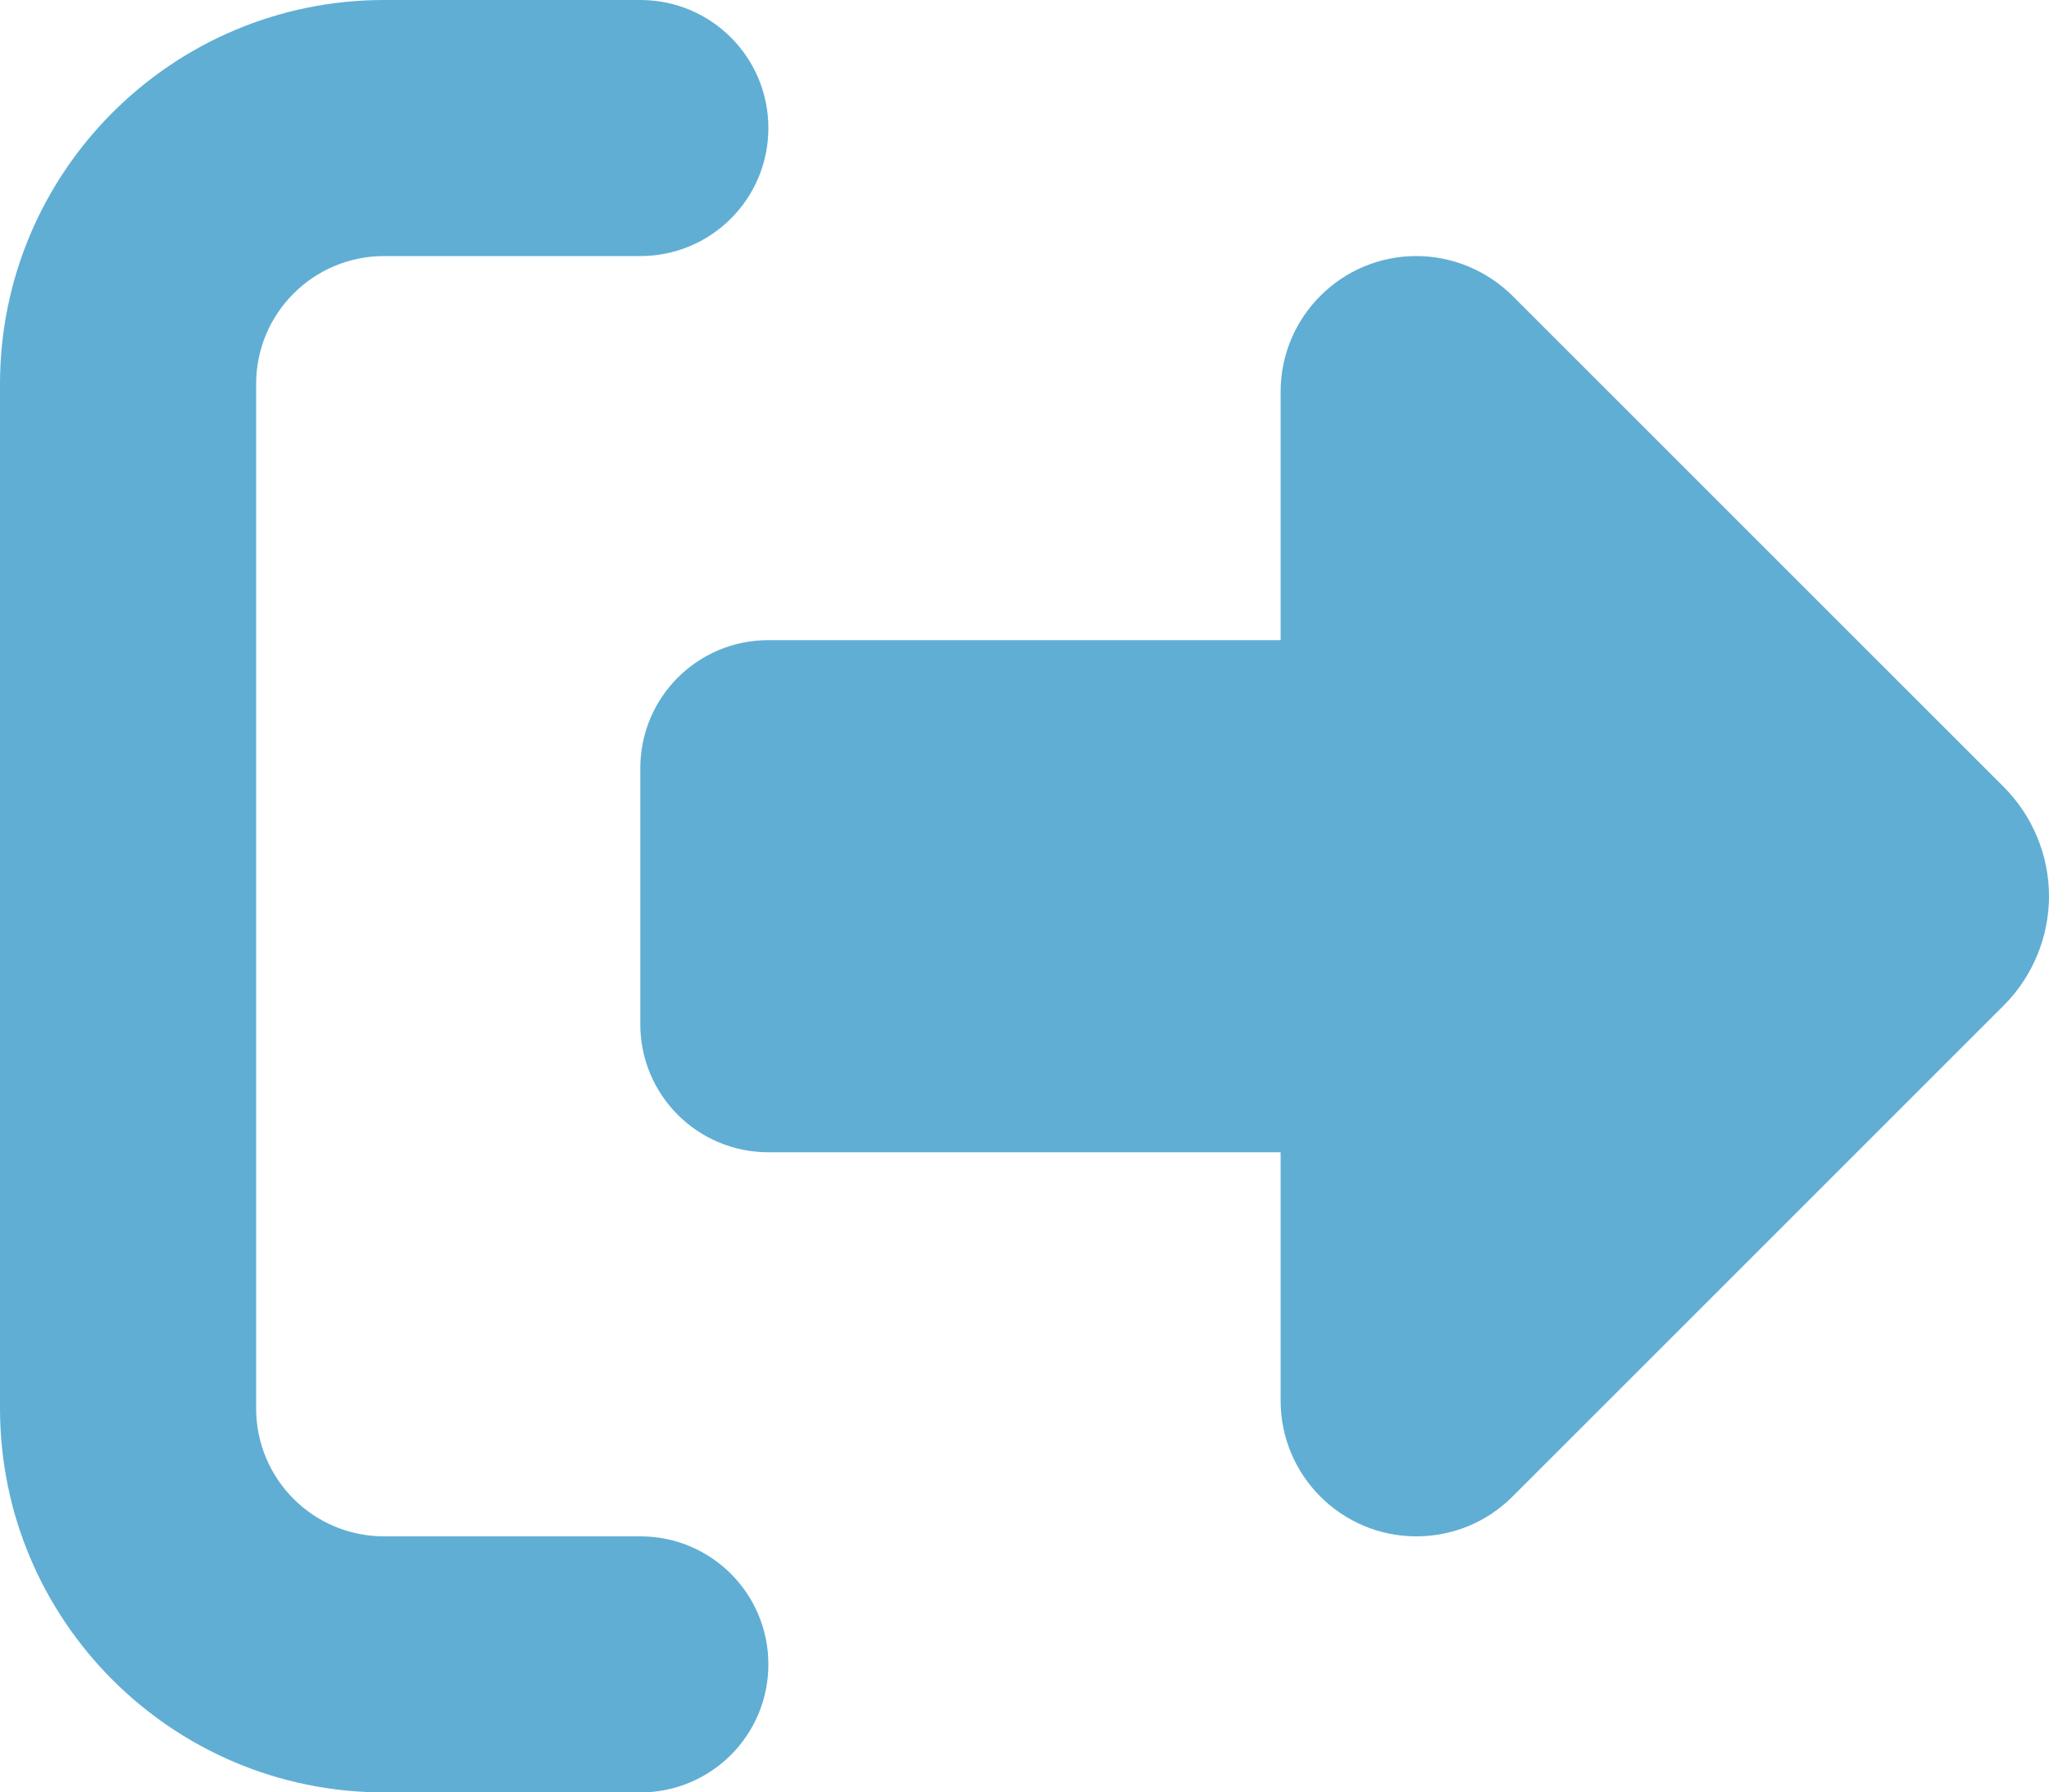 <?xml version="1.0" encoding="utf-8"?>
<svg viewBox="14 32.477 484.727 424.136" xmlns="http://www.w3.org/2000/svg">
  <path d="M 371.77 102.44 L 488.029 218.699 C 494.846 225.516 498.727 234.888 498.727 244.545 C 498.727 254.202 494.846 263.574 488.029 270.391 L 371.77 386.649 C 365.711 392.709 357.569 396.022 349.049 396.022 C 331.345 396.022 316.955 381.632 316.955 363.928 L 316.955 305.136 L 195.773 305.136 C 179.016 305.136 165.477 291.597 165.477 274.84 L 165.477 214.249 C 165.477 197.492 179.016 183.954 195.773 183.954 L 316.955 183.954 L 316.955 125.162 C 316.955 107.458 331.345 93.068 349.049 93.068 C 357.569 93.068 365.711 96.476 371.77 102.44 Z M 165.477 93.068 L 104.886 93.068 C 88.129 93.068 74.591 106.606 74.591 123.363 L 74.591 365.727 C 74.591 382.484 88.129 396.022 104.886 396.022 L 165.477 396.022 C 182.234 396.022 195.773 409.56 195.773 426.318 C 195.773 443.075 182.234 456.613 165.477 456.613 L 104.886 456.613 C 54.71 456.613 14 415.904 14 365.727 L 14 123.363 C 14 73.186 54.71 32.477 104.886 32.477 L 165.477 32.477 C 182.234 32.477 195.773 46.015 195.773 62.772 C 195.773 79.529 182.234 93.068 165.477 93.068 Z" style="fill: rgb(96, 174, 212);"/>
</svg>